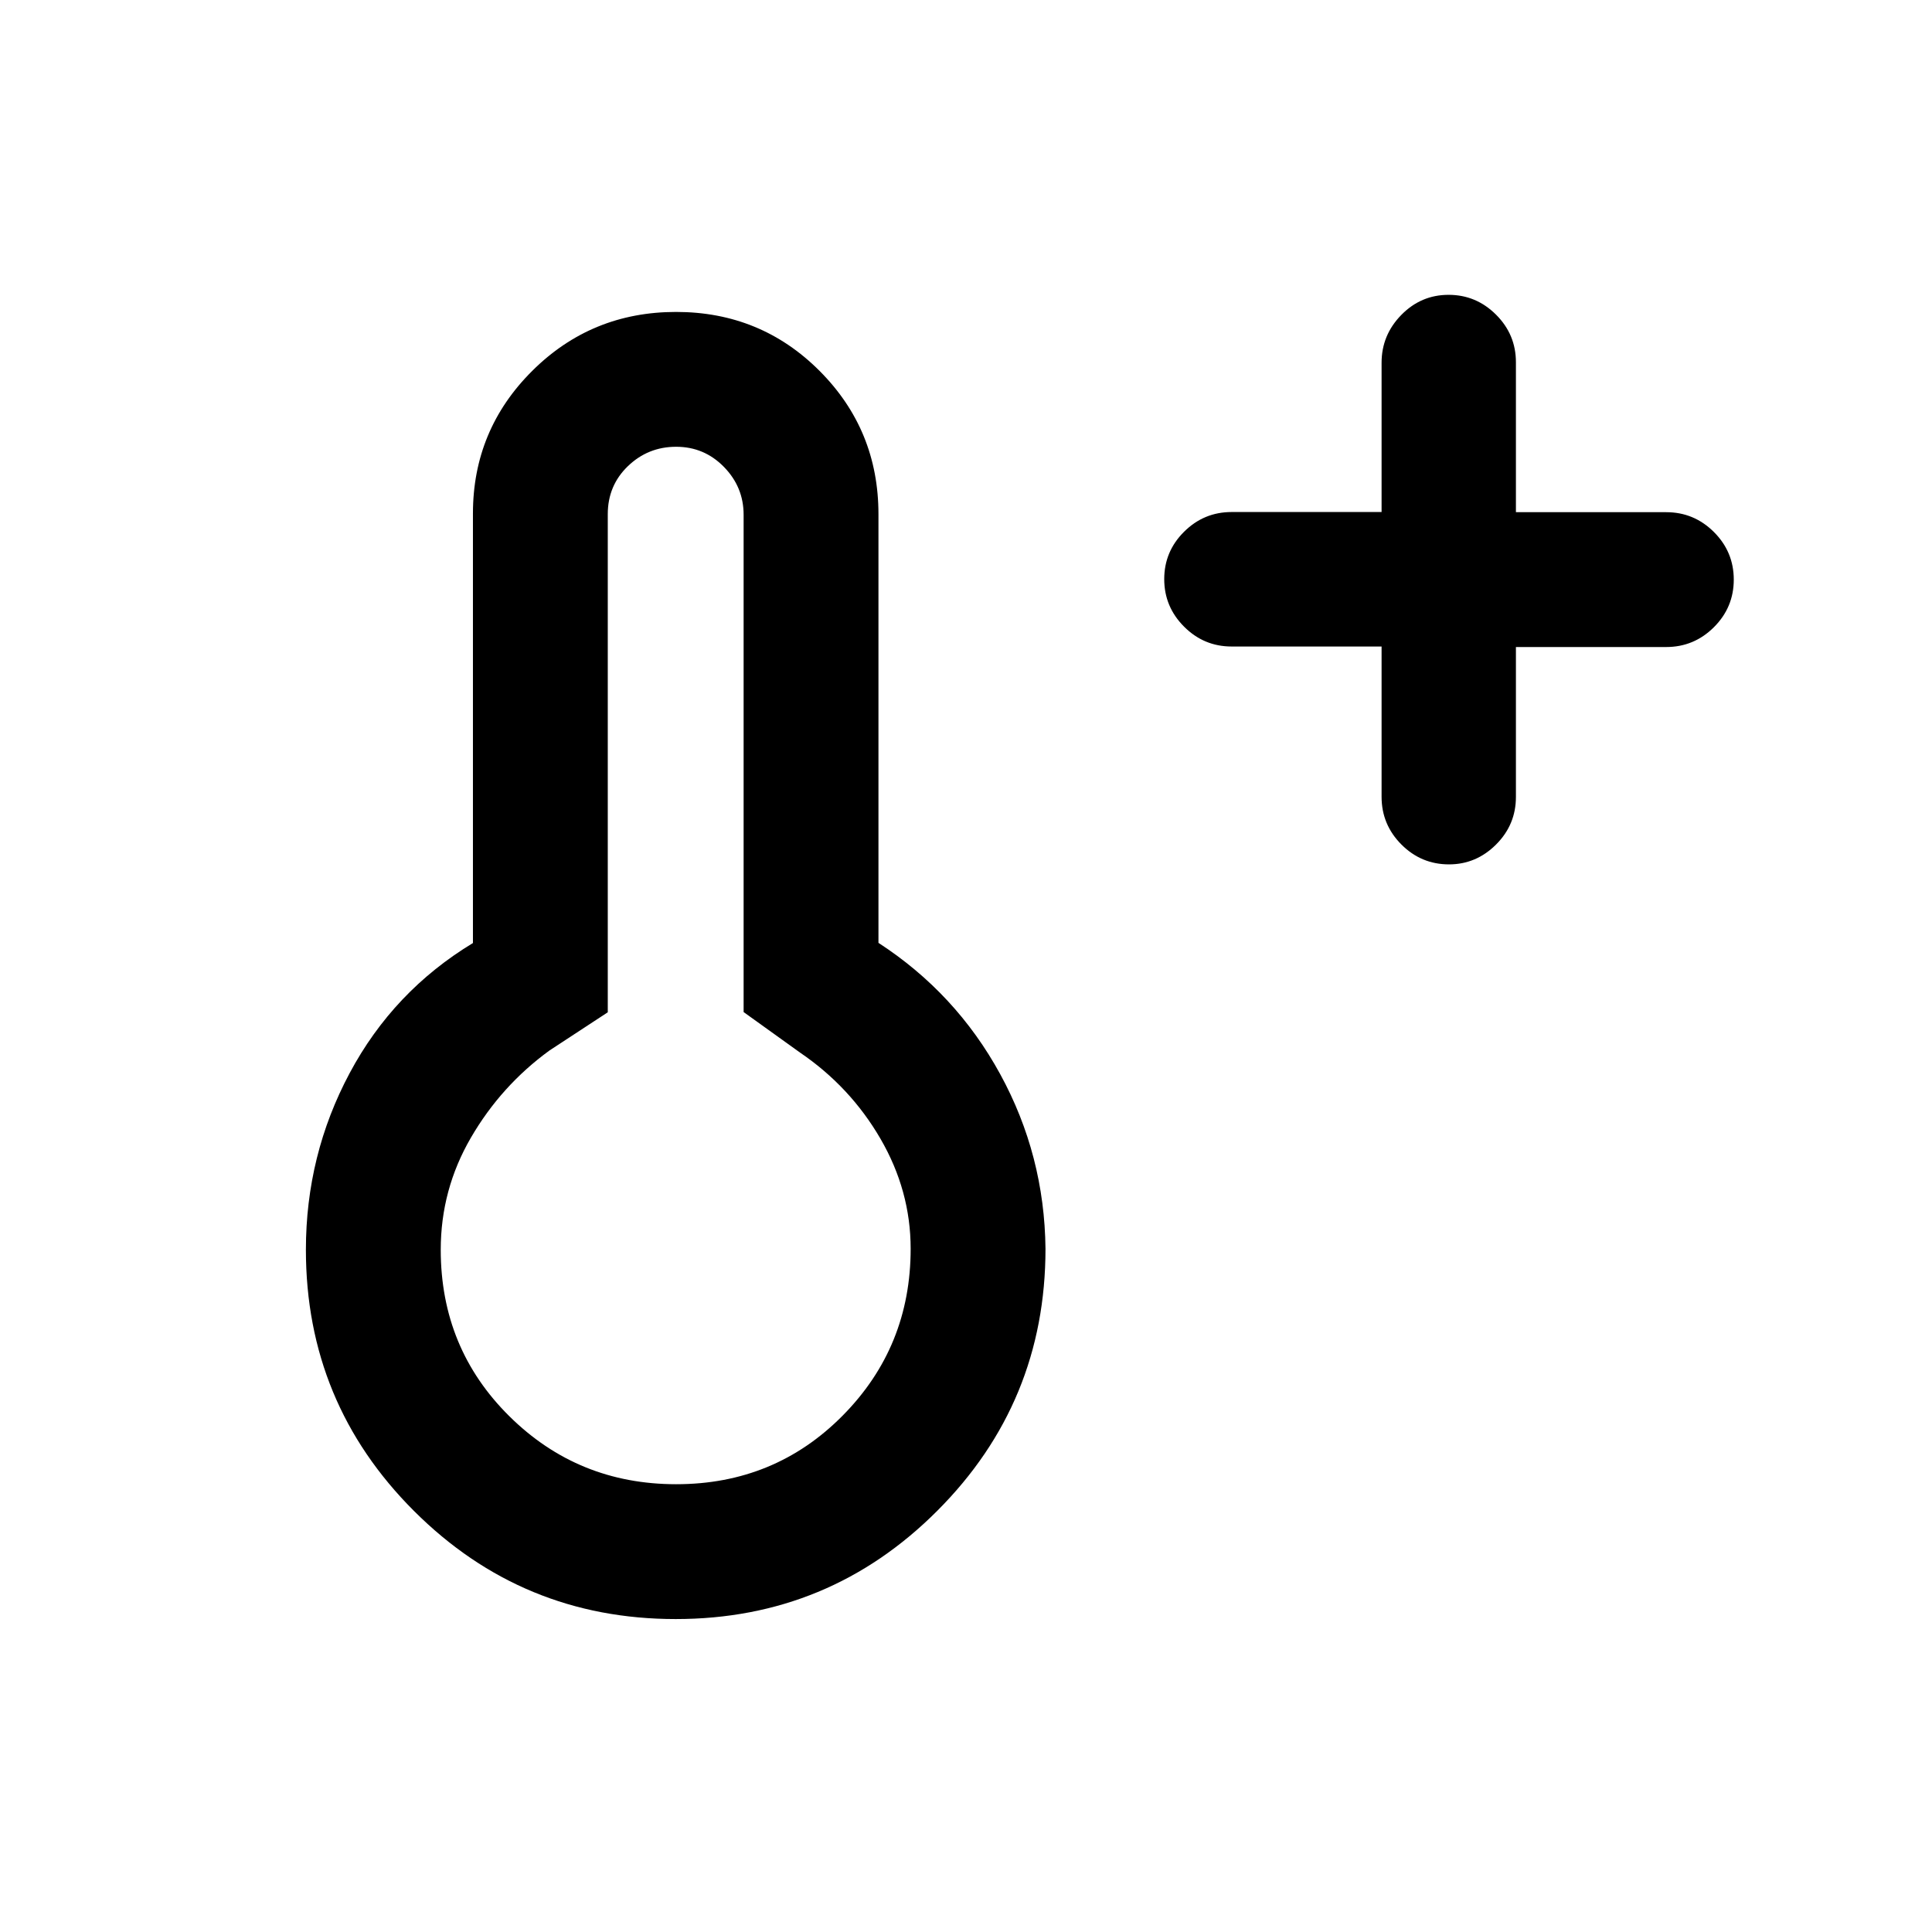 <svg xmlns="http://www.w3.org/2000/svg" height="20" viewBox="0 -960 960 960" width="20"><path d="M686.5-638.75H612q-13.8 0-23.65-9.88-9.85-9.87-9.85-23.6 0-13.74 9.85-23.54 9.85-9.81 23.65-9.81h74.5v-74.19q0-13.73 9.79-23.73t23.5-10q13.71 0 23.58 9.85 9.88 9.85 9.88 23.65v74.5h74.67q13.83 0 23.71 9.85 9.87 9.85 9.87 23.65 0 13.8-9.87 23.65-9.88 9.85-23.71 9.85h-74.67v74.5q0 13.8-9.88 23.65-9.87 9.85-23.37 9.85-13.8 0-23.65-9.87-9.85-9.88-9.85-23.71v-74.67ZM335.75-155.5q-76.25 0-130-53.67Q152-262.85 152-339q0-47.08 21.75-87.79Q195.5-467.5 235-491.41v-213.42q0-41.55 29.44-70.86Q293.88-805 335.94-805t71.31 29.31q29.25 29.31 29.25 71.19v213q38.5 25 60.5 65.25t22.5 86.75q0 76.36-53.75 130.18-53.74 53.82-130 53.82Zm.25-67q49 0 82.75-34.13 33.75-34.12 33.75-82.87 0-28.82-15-54.66-15-25.84-40-42.84l-28-20.11v-247.08q0-13.81-9.79-23.81-9.79-10-23.75-10T312-728.37q-10 9.63-10 23.87V-457l-29 19q-24 17.5-39 43.29T219-339q0 49 34.13 82.75Q287.25-222.5 336-222.5Zm0-117Z"/></svg>